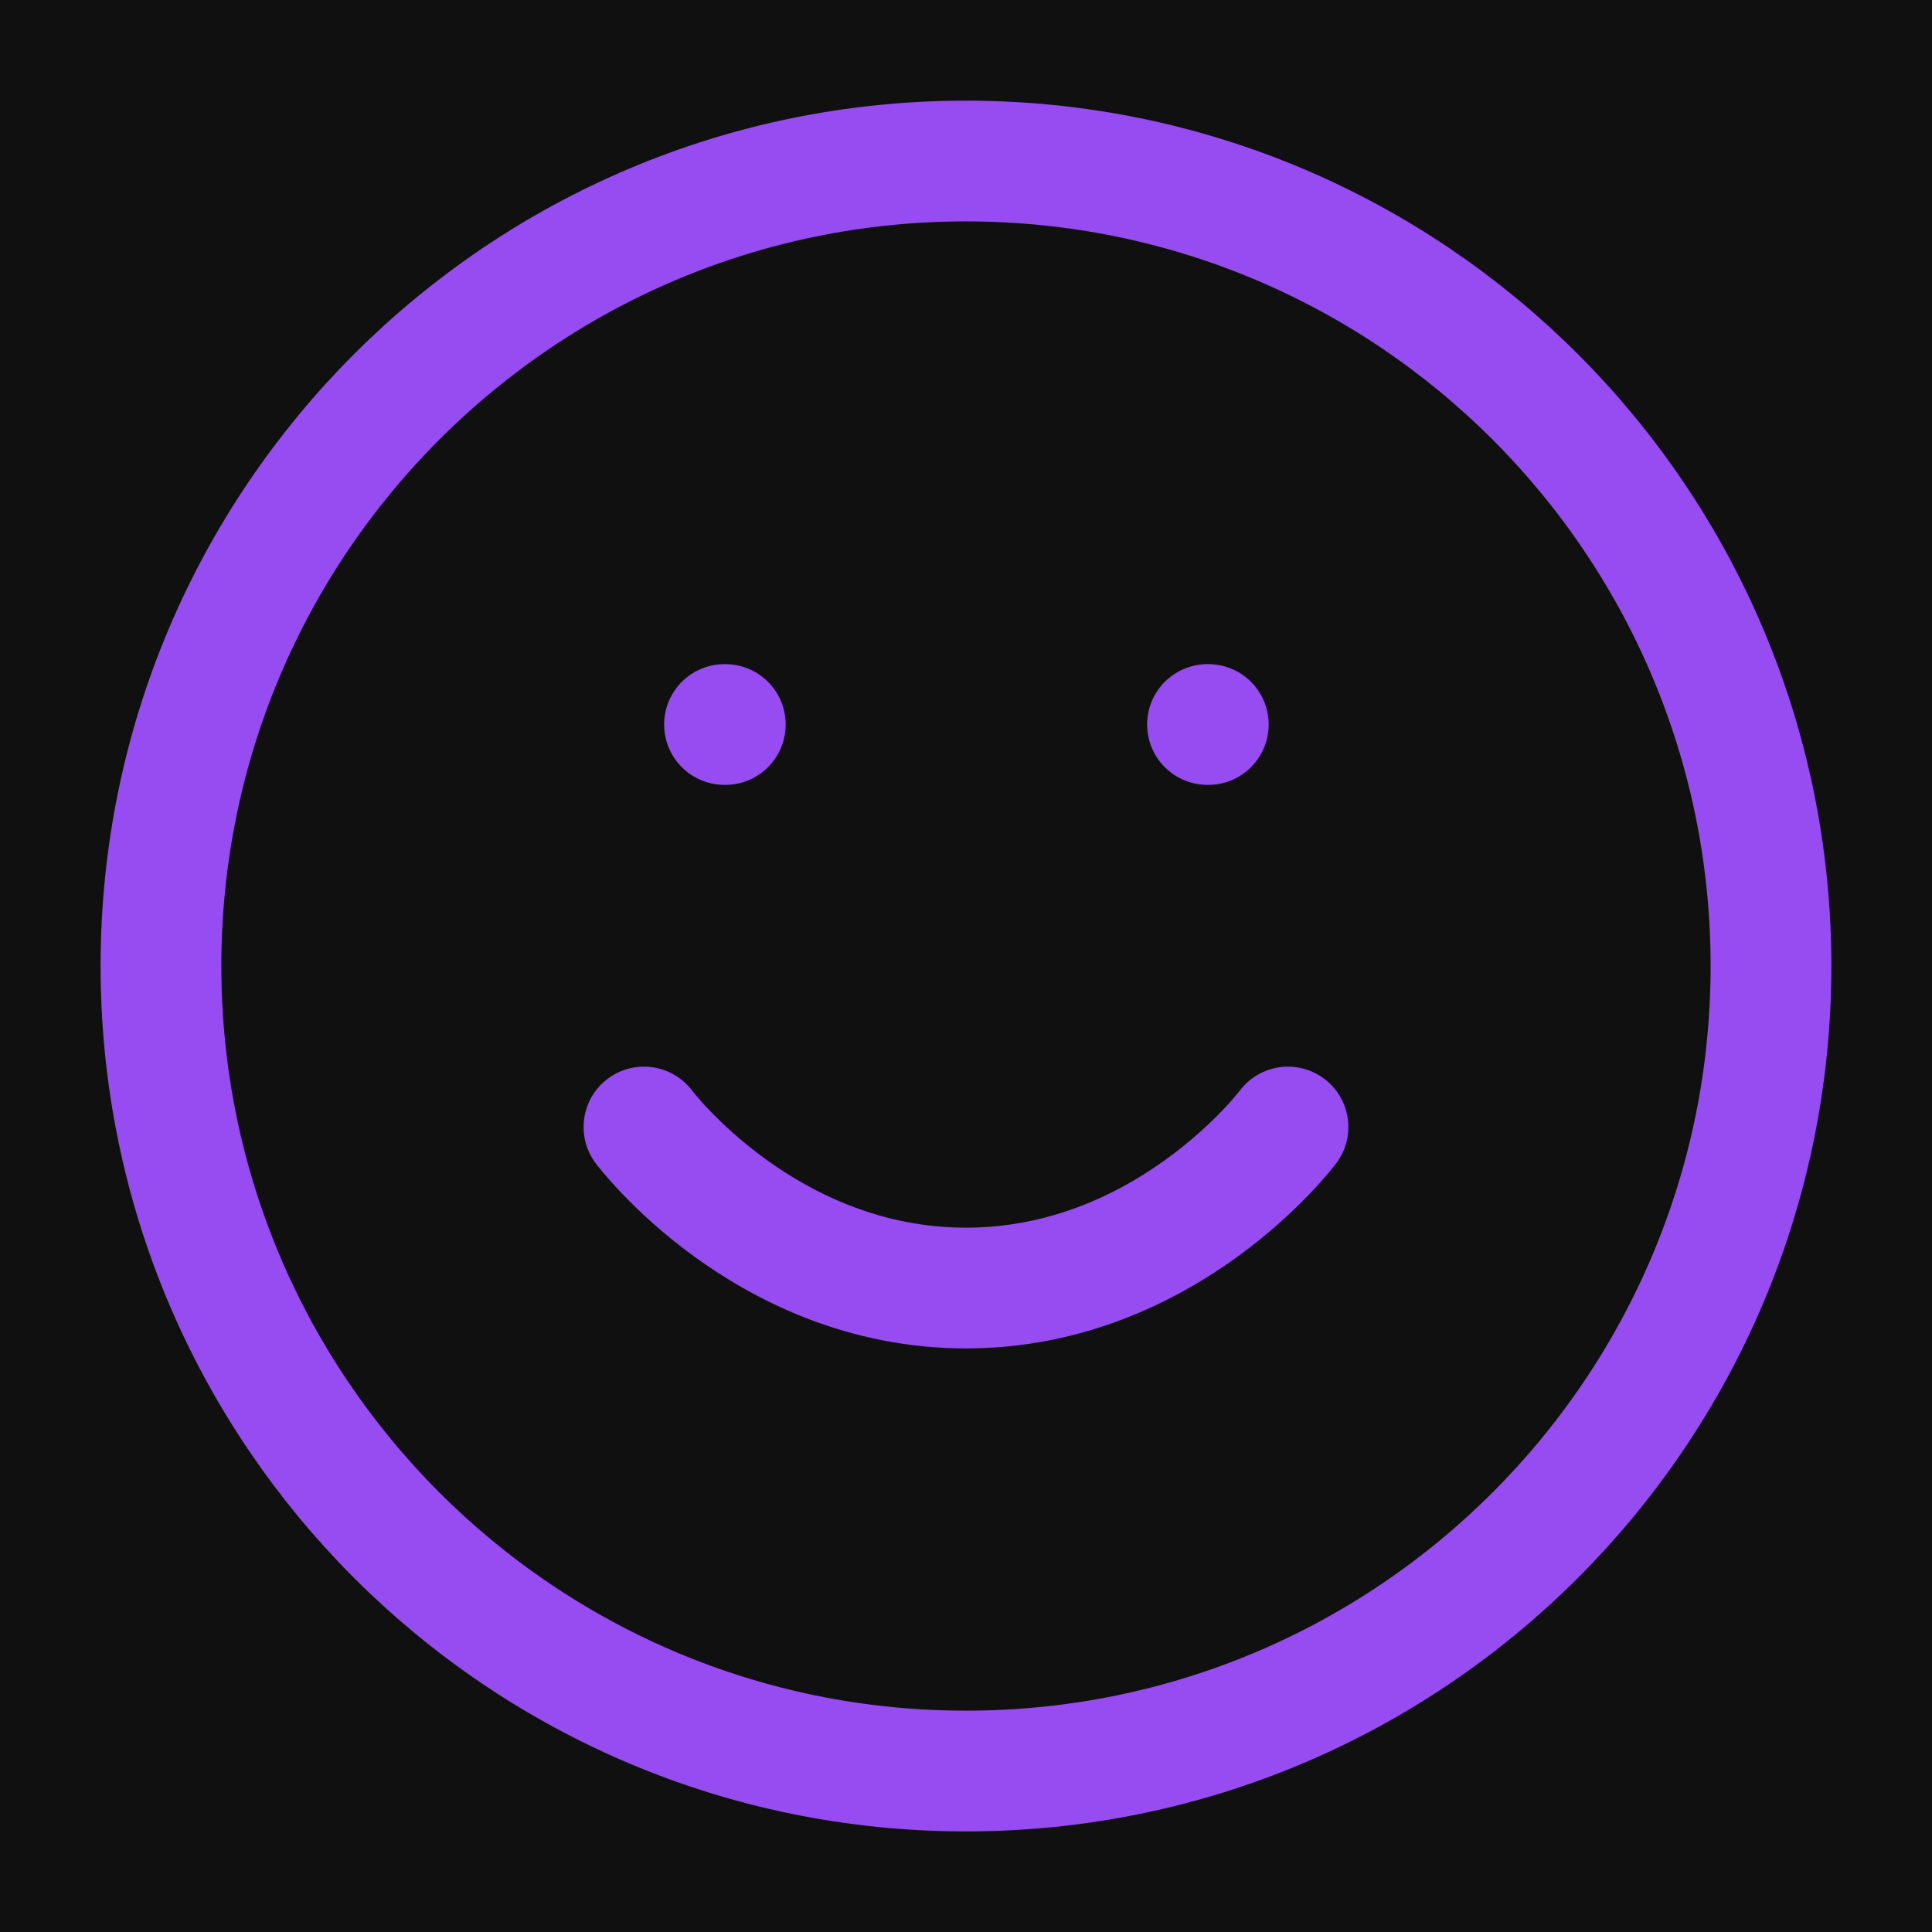 <svg width="32" height="32" viewBox="0 0 32 32" fill="none" xmlns="http://www.w3.org/2000/svg">
<rect width="32" height="32" fill="#101010"/>
<path d="M15.999 29.334C23.363 29.334 29.333 23.364 29.333 16C29.333 8.637 23.363 2.667 15.999 2.667C8.636 2.667 2.666 8.637 2.666 16C2.666 23.364 8.636 29.334 15.999 29.334Z" stroke="#964CF0" stroke-width="2" stroke-linecap="round" stroke-linejoin="round"/>
<path d="M10.666 18.667C10.666 18.667 12.666 21.334 15.999 21.334C19.333 21.334 21.333 18.667 21.333 18.667" stroke="#964CF0" stroke-width="2" stroke-linecap="round" stroke-linejoin="round"/>
<path d="M12 12H12.013" stroke="#964CF0" stroke-width="2" stroke-linecap="round" stroke-linejoin="round"/>
<path d="M20 12H20.013" stroke="#964CF0" stroke-width="2" stroke-linecap="round" stroke-linejoin="round"/>
</svg>
